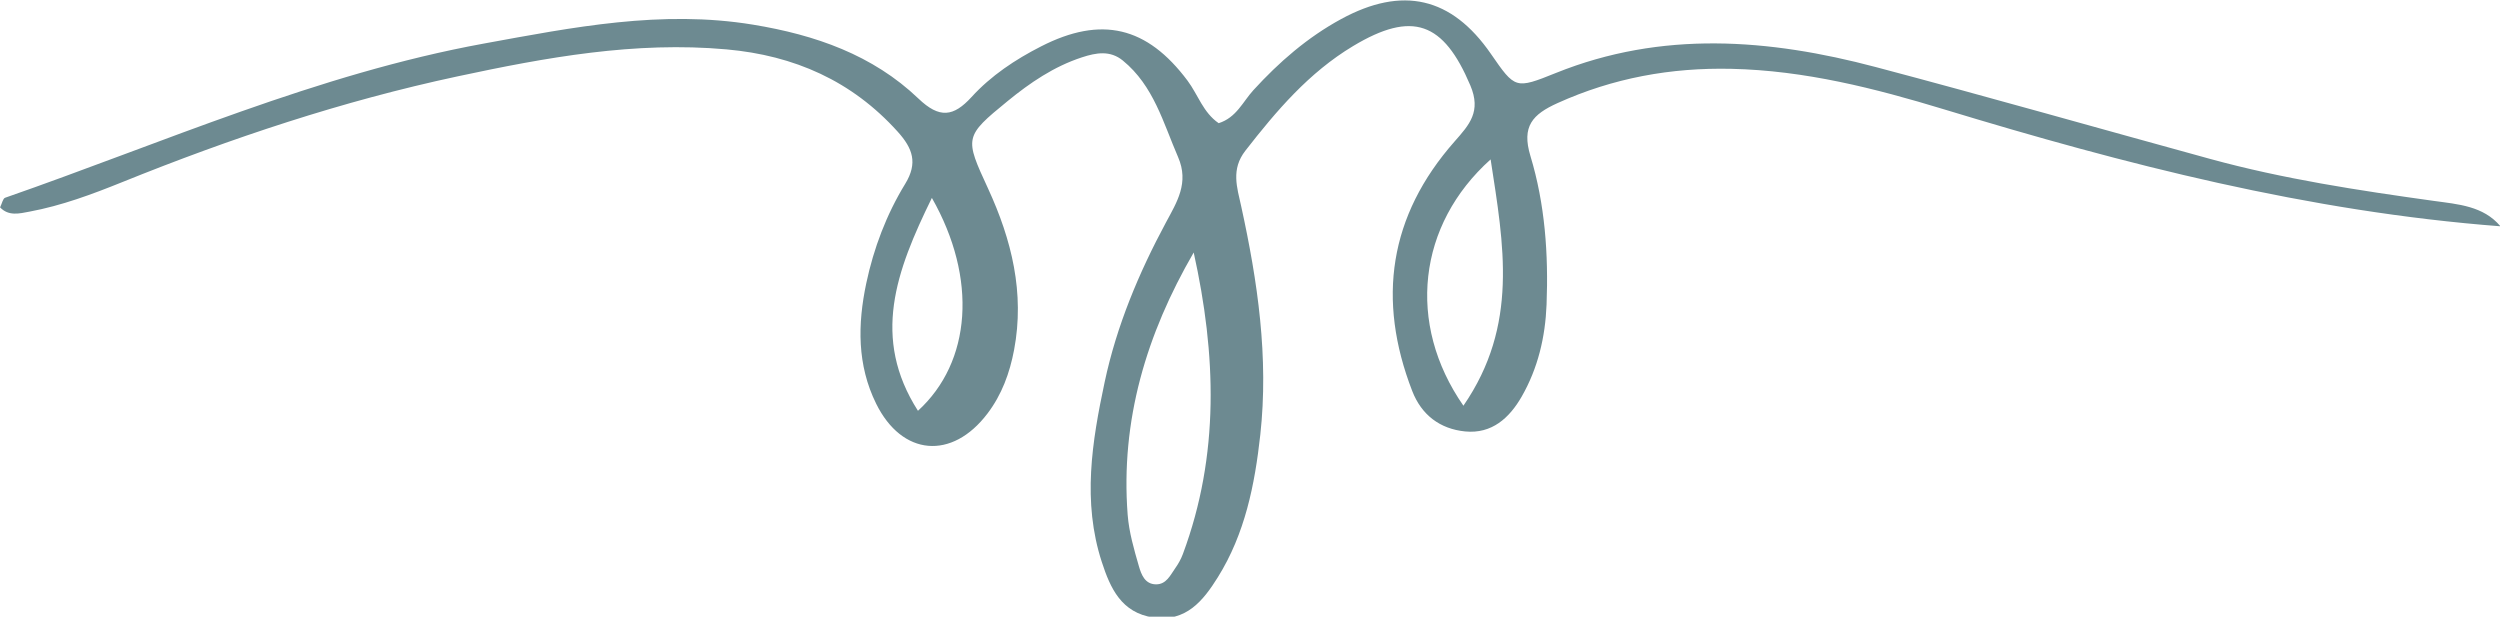 <?xml version="1.0" encoding="UTF-8" standalone="no"?>
<!DOCTYPE svg PUBLIC "-//W3C//DTD SVG 1.1//EN" "http://www.w3.org/Graphics/SVG/1.1/DTD/svg11.dtd">
<svg width="100%" height="100%" viewBox="0 0 300 74" version="1.1" xmlns="http://www.w3.org/2000/svg" xmlns:xlink="http://www.w3.org/1999/xlink" xml:space="preserve" xmlns:serif="http://www.serif.com/" style="fill-rule:evenodd;clip-rule:evenodd;stroke-linejoin:round;stroke-miterlimit:2;">
    <g transform="matrix(2.644,0,0,2.607,-57.184,-408.988)">
        <path d="M63.922,165.99C62.283,169.376 61.179,172.44 63.29,175.79C65.716,173.547 66.002,169.697 63.922,165.99ZM88.046,175.556C90.562,171.853 89.878,168.157 89.281,164.218C85.973,167.221 85.451,171.771 88.046,175.556ZM75.805,168.503C73.655,172.261 72.481,176.237 72.807,180.569C72.868,181.372 73.096,182.17 73.319,182.95C73.424,183.315 73.586,183.773 74.091,183.778C74.564,183.784 74.744,183.355 74.97,183.031C75.109,182.832 75.231,182.61 75.314,182.382C76.989,177.816 76.827,173.186 75.805,168.503ZM135.113,167.297C126.405,166.622 118.091,164.451 109.858,161.913C106.713,160.943 103.543,160.125 100.217,160.049C97.457,159.986 94.839,160.471 92.32,161.625C91.186,162.145 90.677,162.692 91.088,164.063C91.749,166.273 91.909,168.581 91.82,170.897C91.762,172.401 91.428,173.833 90.688,175.141C90.136,176.115 89.337,176.862 88.125,176.74C86.983,176.625 86.145,175.982 85.723,174.879C84.117,170.673 84.666,166.816 87.649,163.388C88.317,162.62 88.863,162.015 88.36,160.812C87.143,157.899 85.741,157.355 83.036,159.003C81.03,160.225 79.561,161.981 78.151,163.816C77.489,164.678 77.772,165.506 77.962,166.383C78.711,169.849 79.213,173.339 78.827,176.896C78.578,179.193 78.133,181.449 76.9,183.452C76.242,184.521 75.462,185.521 73.978,185.304C72.522,185.09 72.021,183.956 71.633,182.746C70.744,179.973 71.188,177.209 71.764,174.466C72.307,171.878 73.311,169.45 74.547,167.118C75.045,166.178 75.602,165.296 75.097,164.114C74.421,162.533 73.99,160.83 72.59,159.669C72.016,159.193 71.39,159.301 70.729,159.521C69.454,159.945 68.379,160.69 67.364,161.53C65.383,163.171 65.405,163.214 66.473,165.562C67.543,167.919 68.14,170.363 67.654,172.981C67.455,174.05 67.096,175.046 66.446,175.915C64.834,178.072 62.566,177.871 61.393,175.463C60.525,173.682 60.551,171.805 60.944,169.92C61.282,168.302 61.86,166.754 62.712,165.342C63.289,164.384 63.056,163.714 62.371,162.943C60.292,160.604 57.683,159.435 54.605,159.154C50.452,158.775 46.419,159.523 42.399,160.395C37.171,161.529 32.124,163.237 27.178,165.263C25.811,165.823 24.427,166.346 22.968,166.622C22.508,166.709 22.022,166.842 21.631,166.426C21.721,166.245 21.757,166.019 21.86,165.983C29.046,163.446 36.03,160.286 43.586,158.886C47.626,158.138 51.651,157.323 55.805,158.016C58.628,158.486 61.239,159.408 63.312,161.418C64.266,162.344 64.9,162.259 65.722,161.347C66.607,160.363 67.701,159.625 68.878,159.016C71.614,157.599 73.685,158.098 75.526,160.595C75.999,161.237 76.232,162.061 76.939,162.551C77.743,162.294 78.038,161.559 78.514,161.031C79.679,159.738 80.964,158.604 82.493,157.76C85.281,156.221 87.51,156.745 89.29,159.355C90.396,160.977 90.401,160.991 92.247,160.238C97.05,158.279 101.908,158.664 106.756,159.966C111.829,161.328 116.875,162.788 121.935,164.195C125.265,165.121 128.673,165.646 132.089,166.128C133.193,166.284 134.337,166.359 135.113,167.297Z" style="fill:#6D8A91;fill-rule:nonzero;"/>
    </g>
</svg>

